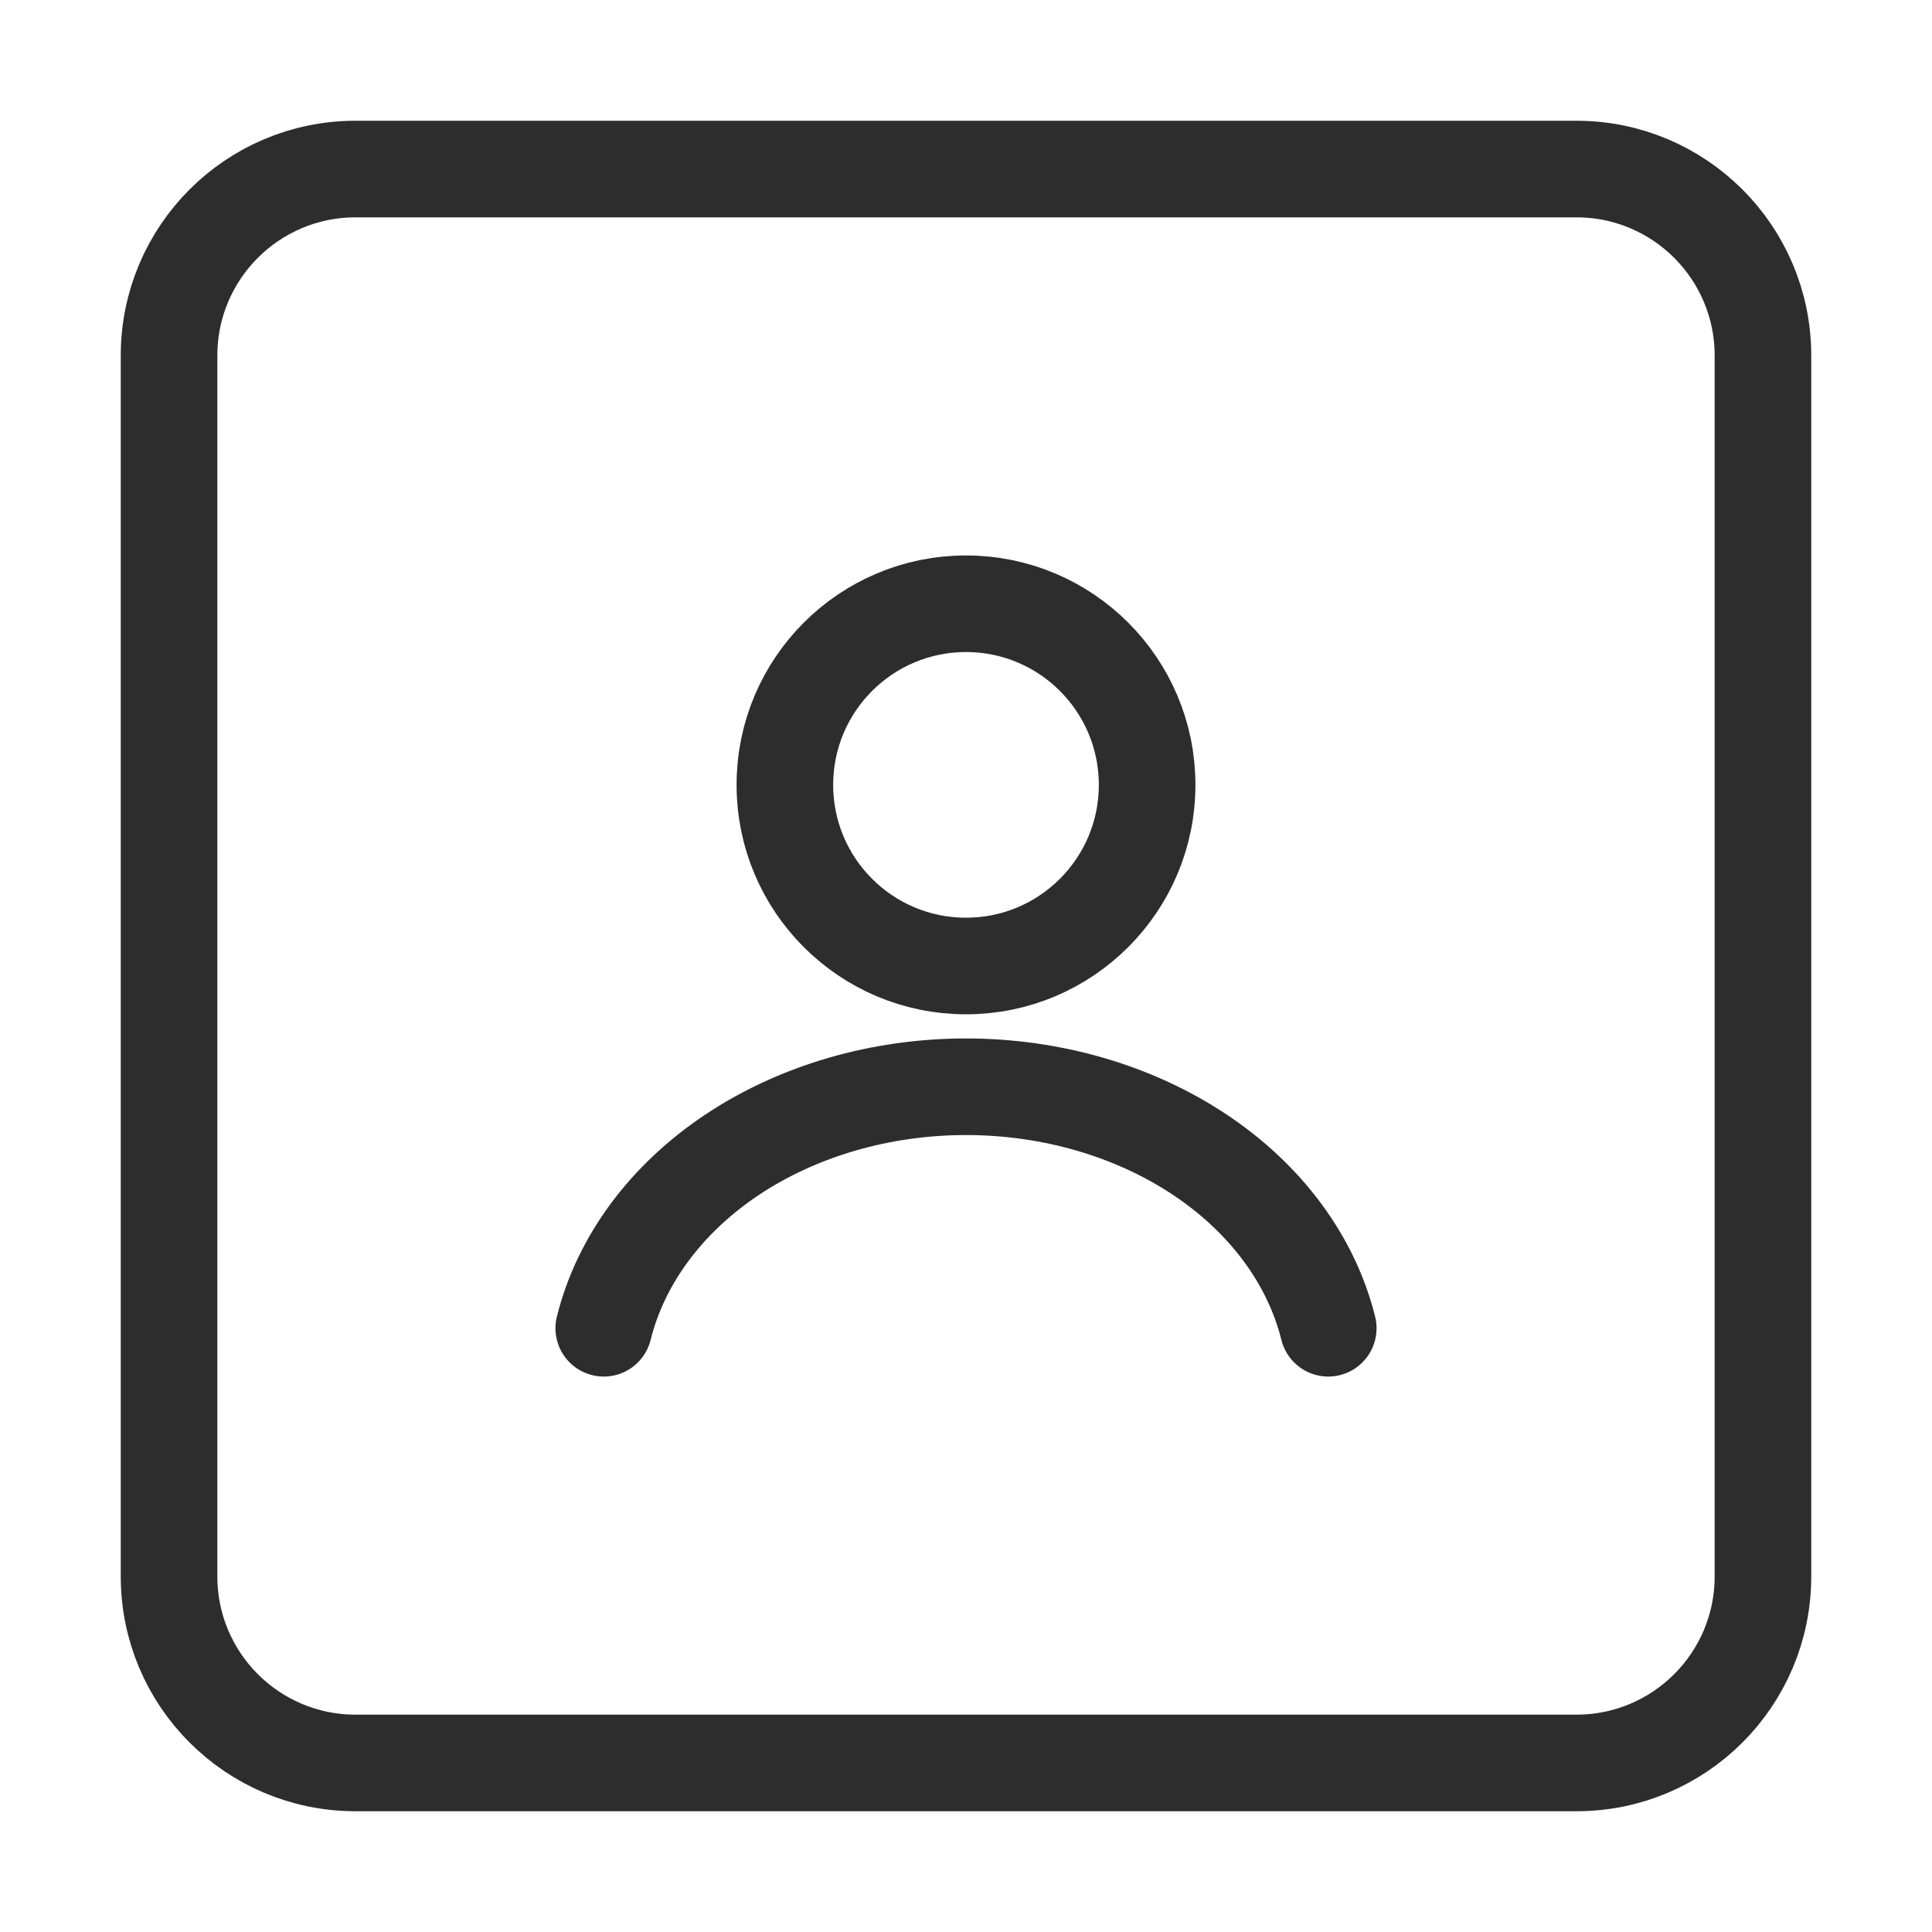 <svg width="32" height="32" viewBox="0 0 32 32" fill="none" xmlns="http://www.w3.org/2000/svg">
<path d="M5.889 2.8H26.111C27.817 2.8 29.2 4.183 29.2 5.889V26.111C29.2 27.817 27.817 29.2 26.111 29.2H5.889C4.183 29.2 2.8 27.817 2.8 26.111V5.889C2.8 4.183 4.183 2.8 5.889 2.8Z" stroke="#2D2D2D" stroke-width="1.6" stroke-linecap="round" stroke-linejoin="round"/>
<path d="M16 16C17.657 16 19 14.657 19 13C19 11.343 17.657 10 16 10C14.343 10 13 11.343 13 13C13 14.657 14.343 16 16 16Z" stroke="#2D2D2D" stroke-width="1.6" stroke-linecap="round" stroke-linejoin="round"/>
<path d="M10 22C10.281 20.871 11.032 19.856 12.125 19.127C13.219 18.398 14.588 18 16 18C17.412 18 18.781 18.398 19.875 19.127C20.968 19.856 21.719 20.871 22 22" stroke="#2D2D2D" stroke-width="1.6" stroke-linecap="round" stroke-linejoin="round"/>
</svg>
